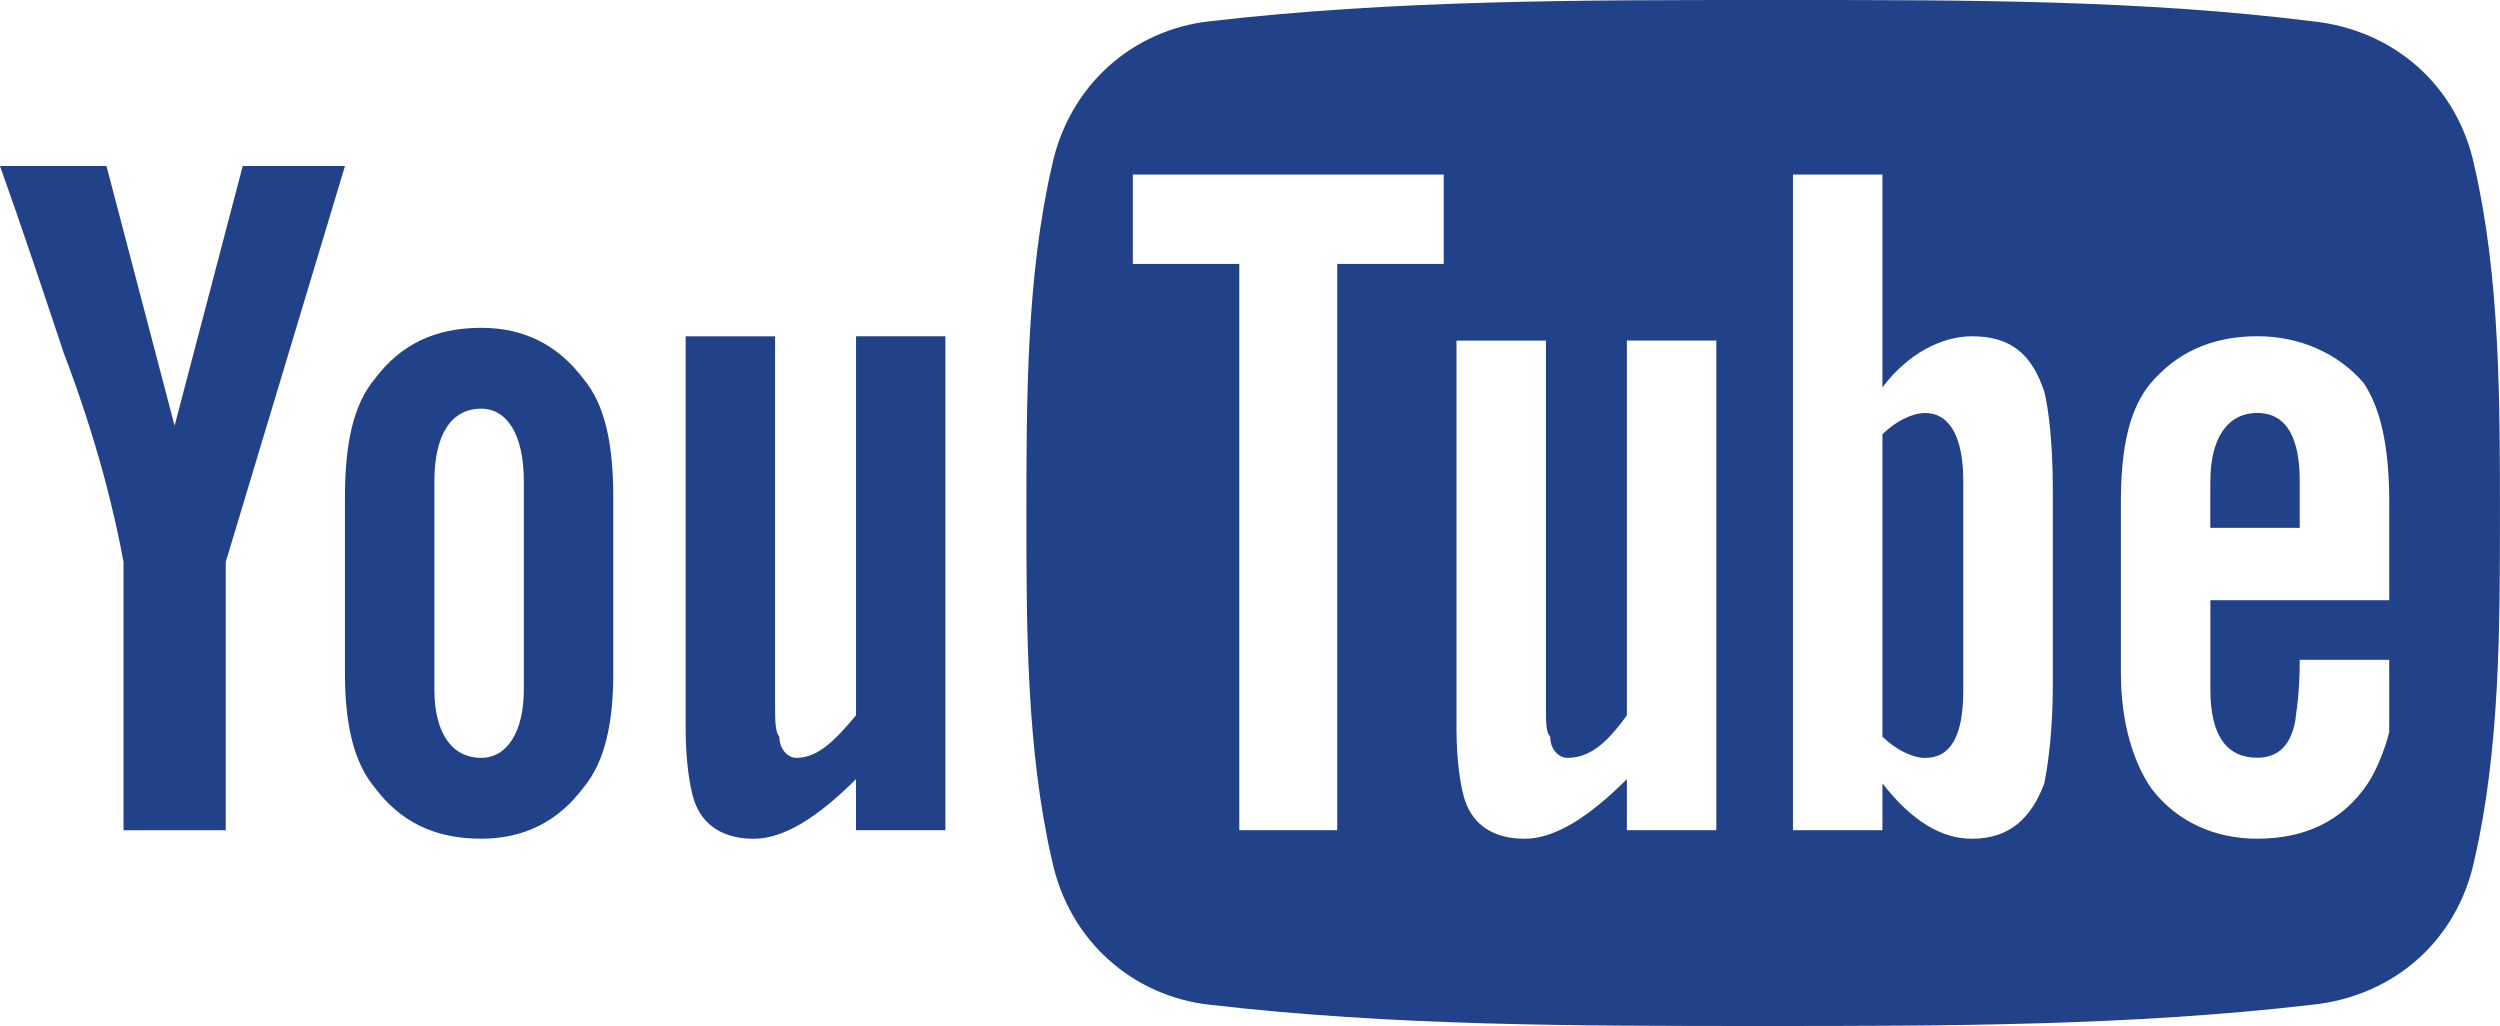 <svg version="1.1" xmlns="http://www.w3.org/2000/svg" viewBox="279.228 145.719 47.922 19.669" enable-background="new 279.228 145.719 47.922 19.669"><g><path fill-rule="evenodd" fill="#214288" d="M283.881,148.901l-1.306,4.979l-1.306-4.979h-2.041
		c0.408,1.143,0.816,2.367,1.225,3.592c0.653,1.713,0.979,3.102,1.143,3.999v5.142h1.959v-5.142l2.286-7.591H283.881z
		 M286.412,152.982c-0.408,0.489-0.572,1.224-0.572,2.285v3.346c0,0.979,0.164,1.714,0.572,2.204
		c0.49,0.653,1.143,0.979,2.041,0.979c0.816,0,1.469-0.326,1.959-0.979c0.408-0.49,0.572-1.225,0.572-2.204v-3.346
		c0-1.062-0.164-1.796-0.572-2.285c-0.49-0.653-1.143-0.979-1.959-0.979C287.555,152.003,286.901,152.329,286.412,152.982
		L286.412,152.982z M287.555,158.94v-4c0-0.896,0.326-1.387,0.898-1.387c0.49,0,0.816,0.49,0.816,1.387v4
		c0,0.816-0.327,1.306-0.816,1.306C287.881,160.246,287.555,159.757,287.555,158.94L287.555,158.94z M295.637,152.166v7.264
		c-0.408,0.49-0.735,0.816-1.144,0.816c-0.162,0-0.326-0.163-0.326-0.408c-0.082-0.081-0.082-0.326-0.082-0.652v-7.02h-1.714v7.509
		c0,0.652,0.082,1.143,0.163,1.388c0.164,0.489,0.572,0.734,1.143,0.734c0.572,0,1.224-0.408,1.959-1.143v0.979h1.714v-9.468
		H295.637z"/><path fill-rule="evenodd" fill="#214288" d="M313.025,145.719c-3.51,0-7.103,0-10.612,0.408
		c-1.47,0.163-2.694,1.224-3.021,2.774c-0.489,2.122-0.489,4.489-0.489,6.693c0,2.121,0,4.488,0.489,6.61
		c0.327,1.551,1.552,2.611,3.021,2.774c3.51,0.408,7.021,0.408,10.612,0.408c3.511,0,7.021,0,10.531-0.408
		c1.552-0.163,2.776-1.224,3.103-2.774c0.49-2.122,0.49-4.489,0.49-6.61c0-2.204,0-4.571-0.49-6.693
		c-0.326-1.551-1.551-2.611-3.103-2.774c-3.266-0.408-6.612-0.408-9.96-0.408C313.434,145.719,313.188,145.719,313.025,145.719
		L313.025,145.719z M313.597,149.065v12.568h1.715v-0.898c0.571,0.735,1.143,1.062,1.715,1.062c0.734,0,1.143-0.408,1.388-1.062
		c0.081-0.408,0.163-1.061,0.163-1.877v-3.754c0-0.898-0.082-1.551-0.163-1.877c-0.245-0.734-0.653-1.062-1.388-1.062
		c-0.572,0-1.225,0.327-1.715,0.979v-4.08H313.597z M315.312,159.838v-5.794c0.245-0.246,0.571-0.408,0.816-0.408
		c0.49,0,0.734,0.489,0.734,1.305v4c0,0.897-0.244,1.306-0.734,1.306C315.883,160.246,315.557,160.083,315.312,159.838
		L315.312,159.838z M300.943,149.065v1.713h2.041v10.855h1.877v-10.855h2.041v-1.713H300.943z M320.455,153.063
		c-0.408,0.49-0.572,1.225-0.572,2.285v3.265c0,0.979,0.245,1.714,0.572,2.204c0.489,0.653,1.225,0.979,2.041,0.979
		c0.897,0,1.632-0.326,2.122-1.062c0.163-0.244,0.326-0.652,0.408-0.979c0-0.164,0-0.571,0-1.144v-0.244h-1.715
		c0,0.734-0.081,1.061-0.081,1.143c-0.082,0.489-0.326,0.734-0.734,0.734c-0.572,0-0.898-0.408-0.898-1.306v-1.714h3.429v-1.878
		c0-1.061-0.163-1.795-0.49-2.285c-0.489-0.57-1.225-0.897-2.04-0.897C321.598,152.166,320.944,152.493,320.455,153.063
		L320.455,153.063z M321.598,154.94c0-0.815,0.326-1.305,0.898-1.305c0.571,0,0.815,0.489,0.815,1.305v0.898h-1.714V154.94z
		 M310.413,152.248v7.182c-0.408,0.571-0.734,0.816-1.143,0.816c-0.163,0-0.327-0.163-0.327-0.408
		c-0.081-0.081-0.081-0.245-0.081-0.652v-6.938h-1.715v7.427c0,0.652,0.082,1.143,0.163,1.388c0.164,0.489,0.572,0.734,1.144,0.734
		s1.225-0.408,1.959-1.143v0.979h1.715v-9.386H310.413z"/></g></svg>